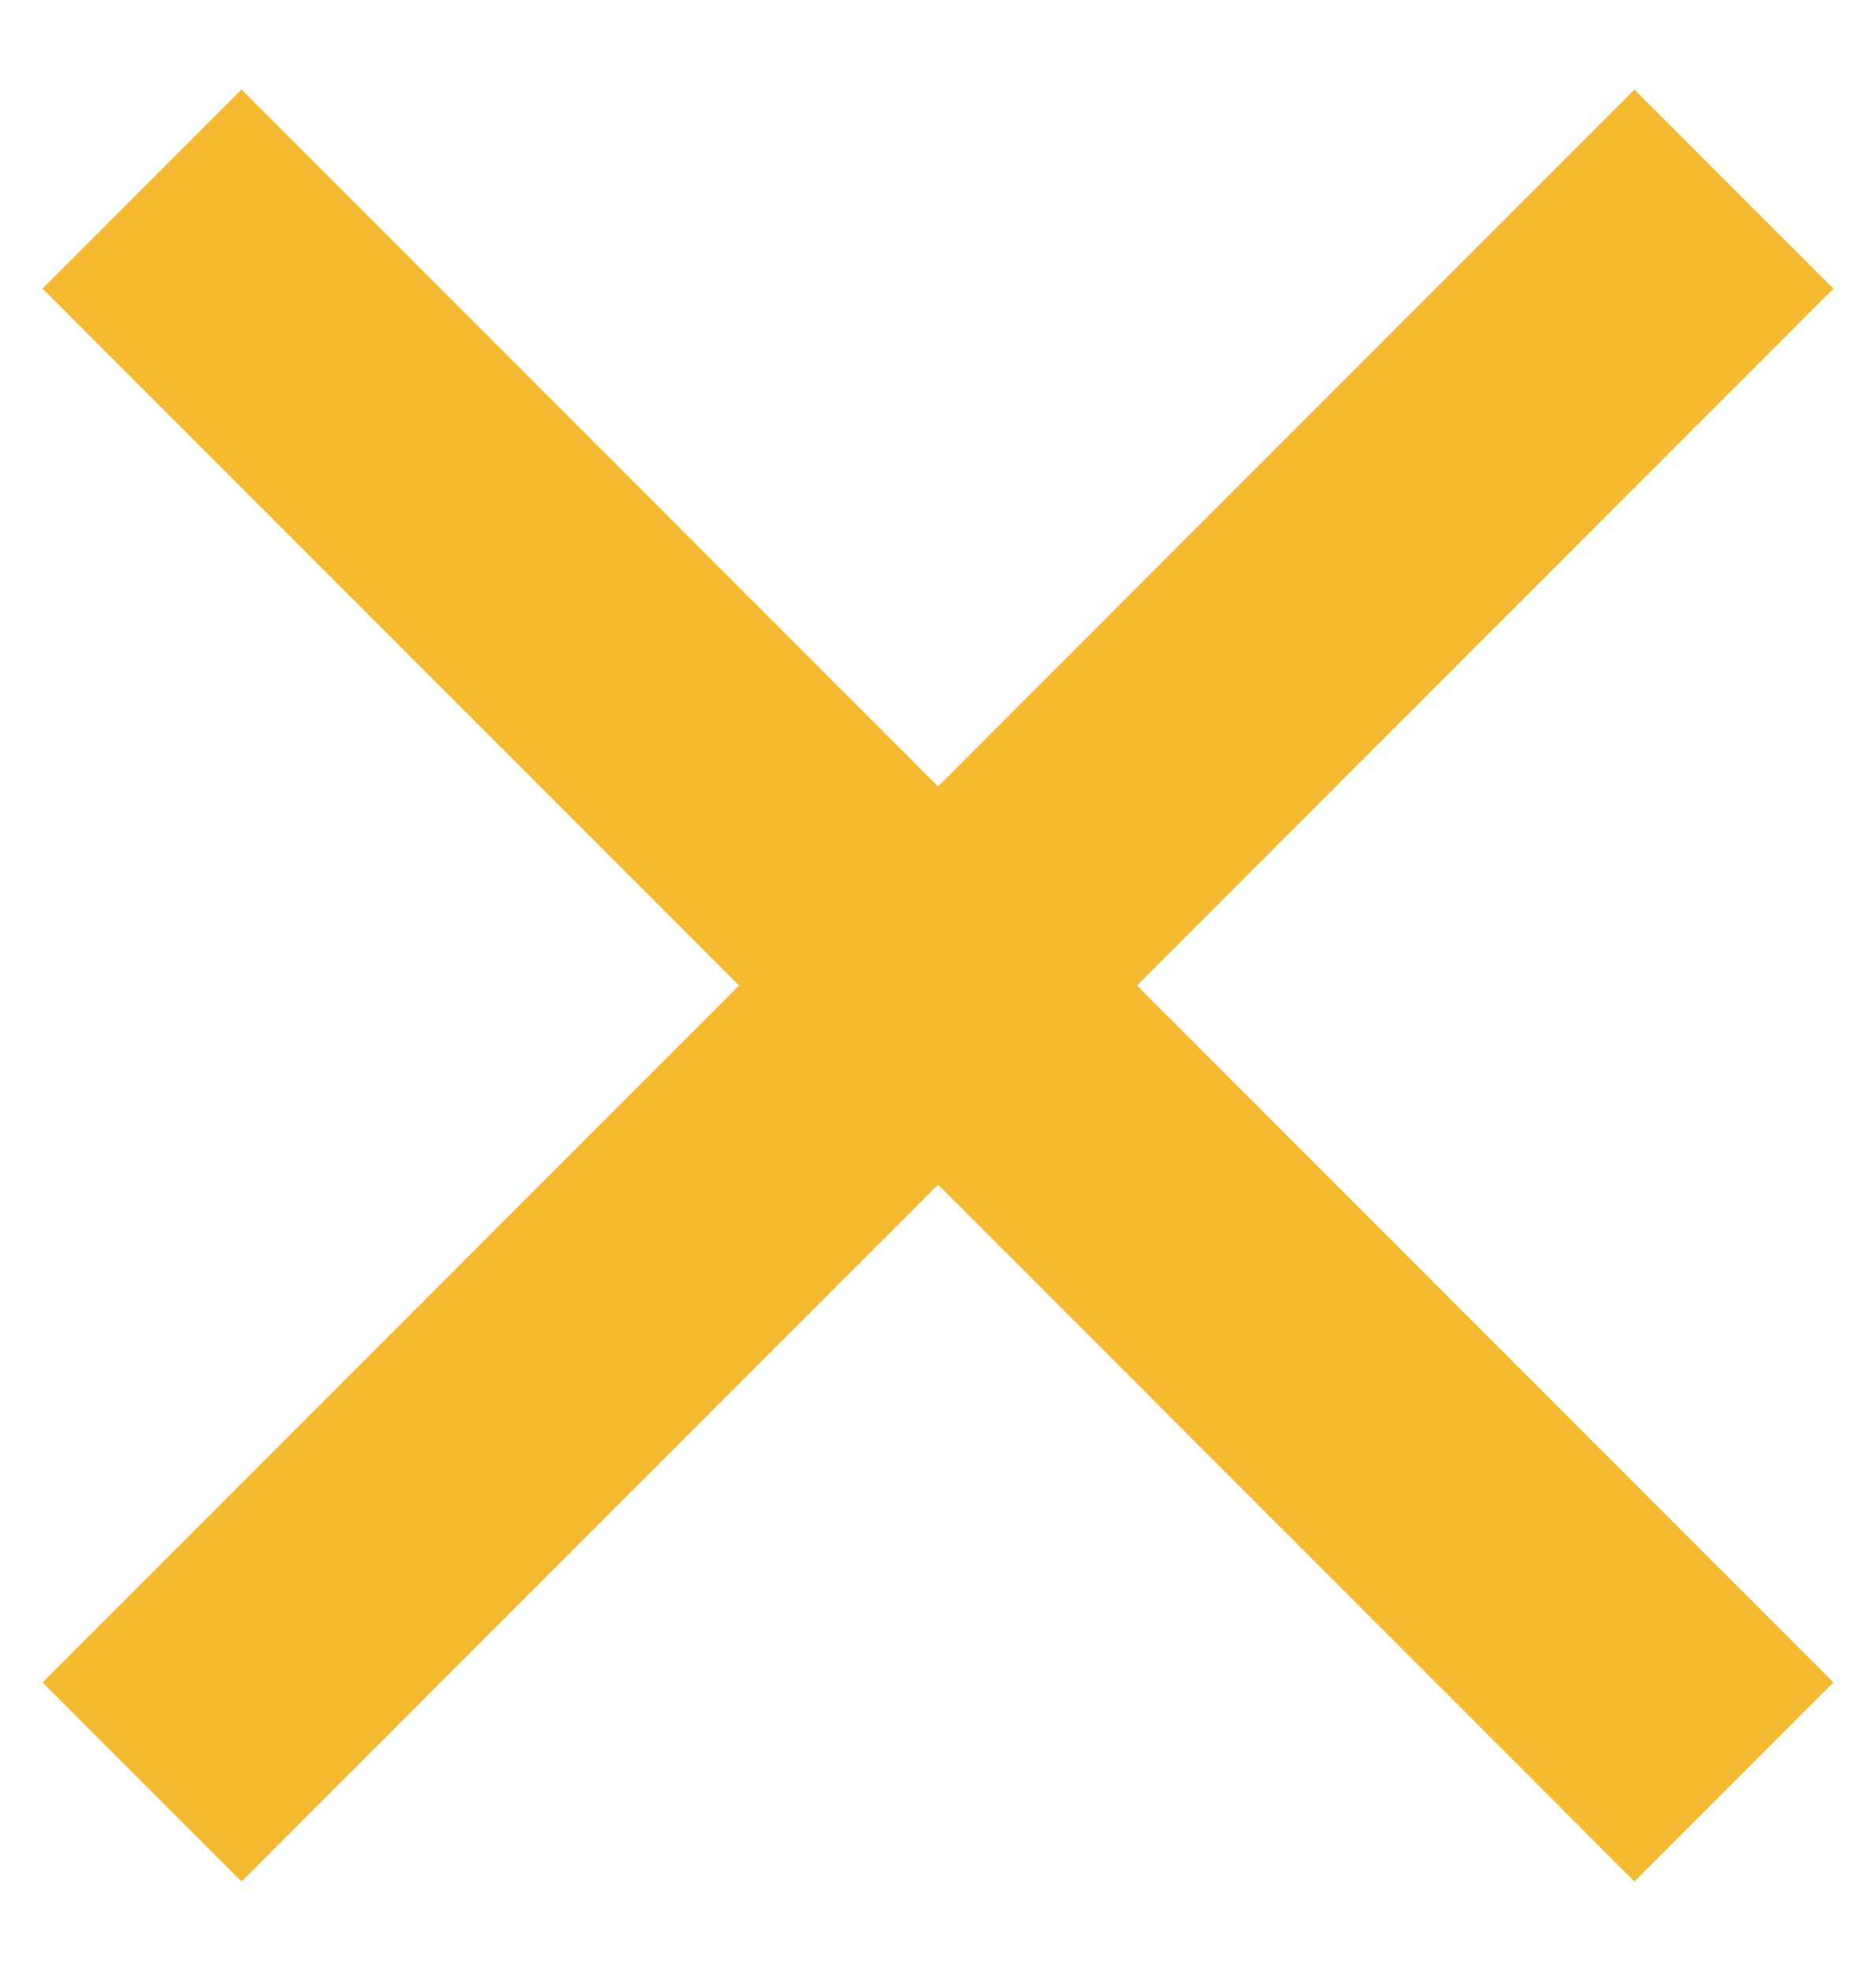 <svg width="20" height="21" viewBox="0 0 20 21" fill="none" xmlns="http://www.w3.org/2000/svg">
<g id="Group">
<rect id="Rectangle Copy" x="2.575" y="0.954" width="24" height="3" transform="rotate(45 2.575 0.954)" fill="#F5BA31"/>
<rect id="Rectangle Copy 3" x="0.454" y="17.925" width="24" height="3" transform="rotate(-45 0.454 17.925)" fill="#F5BA31"/>
</g>
</svg>
